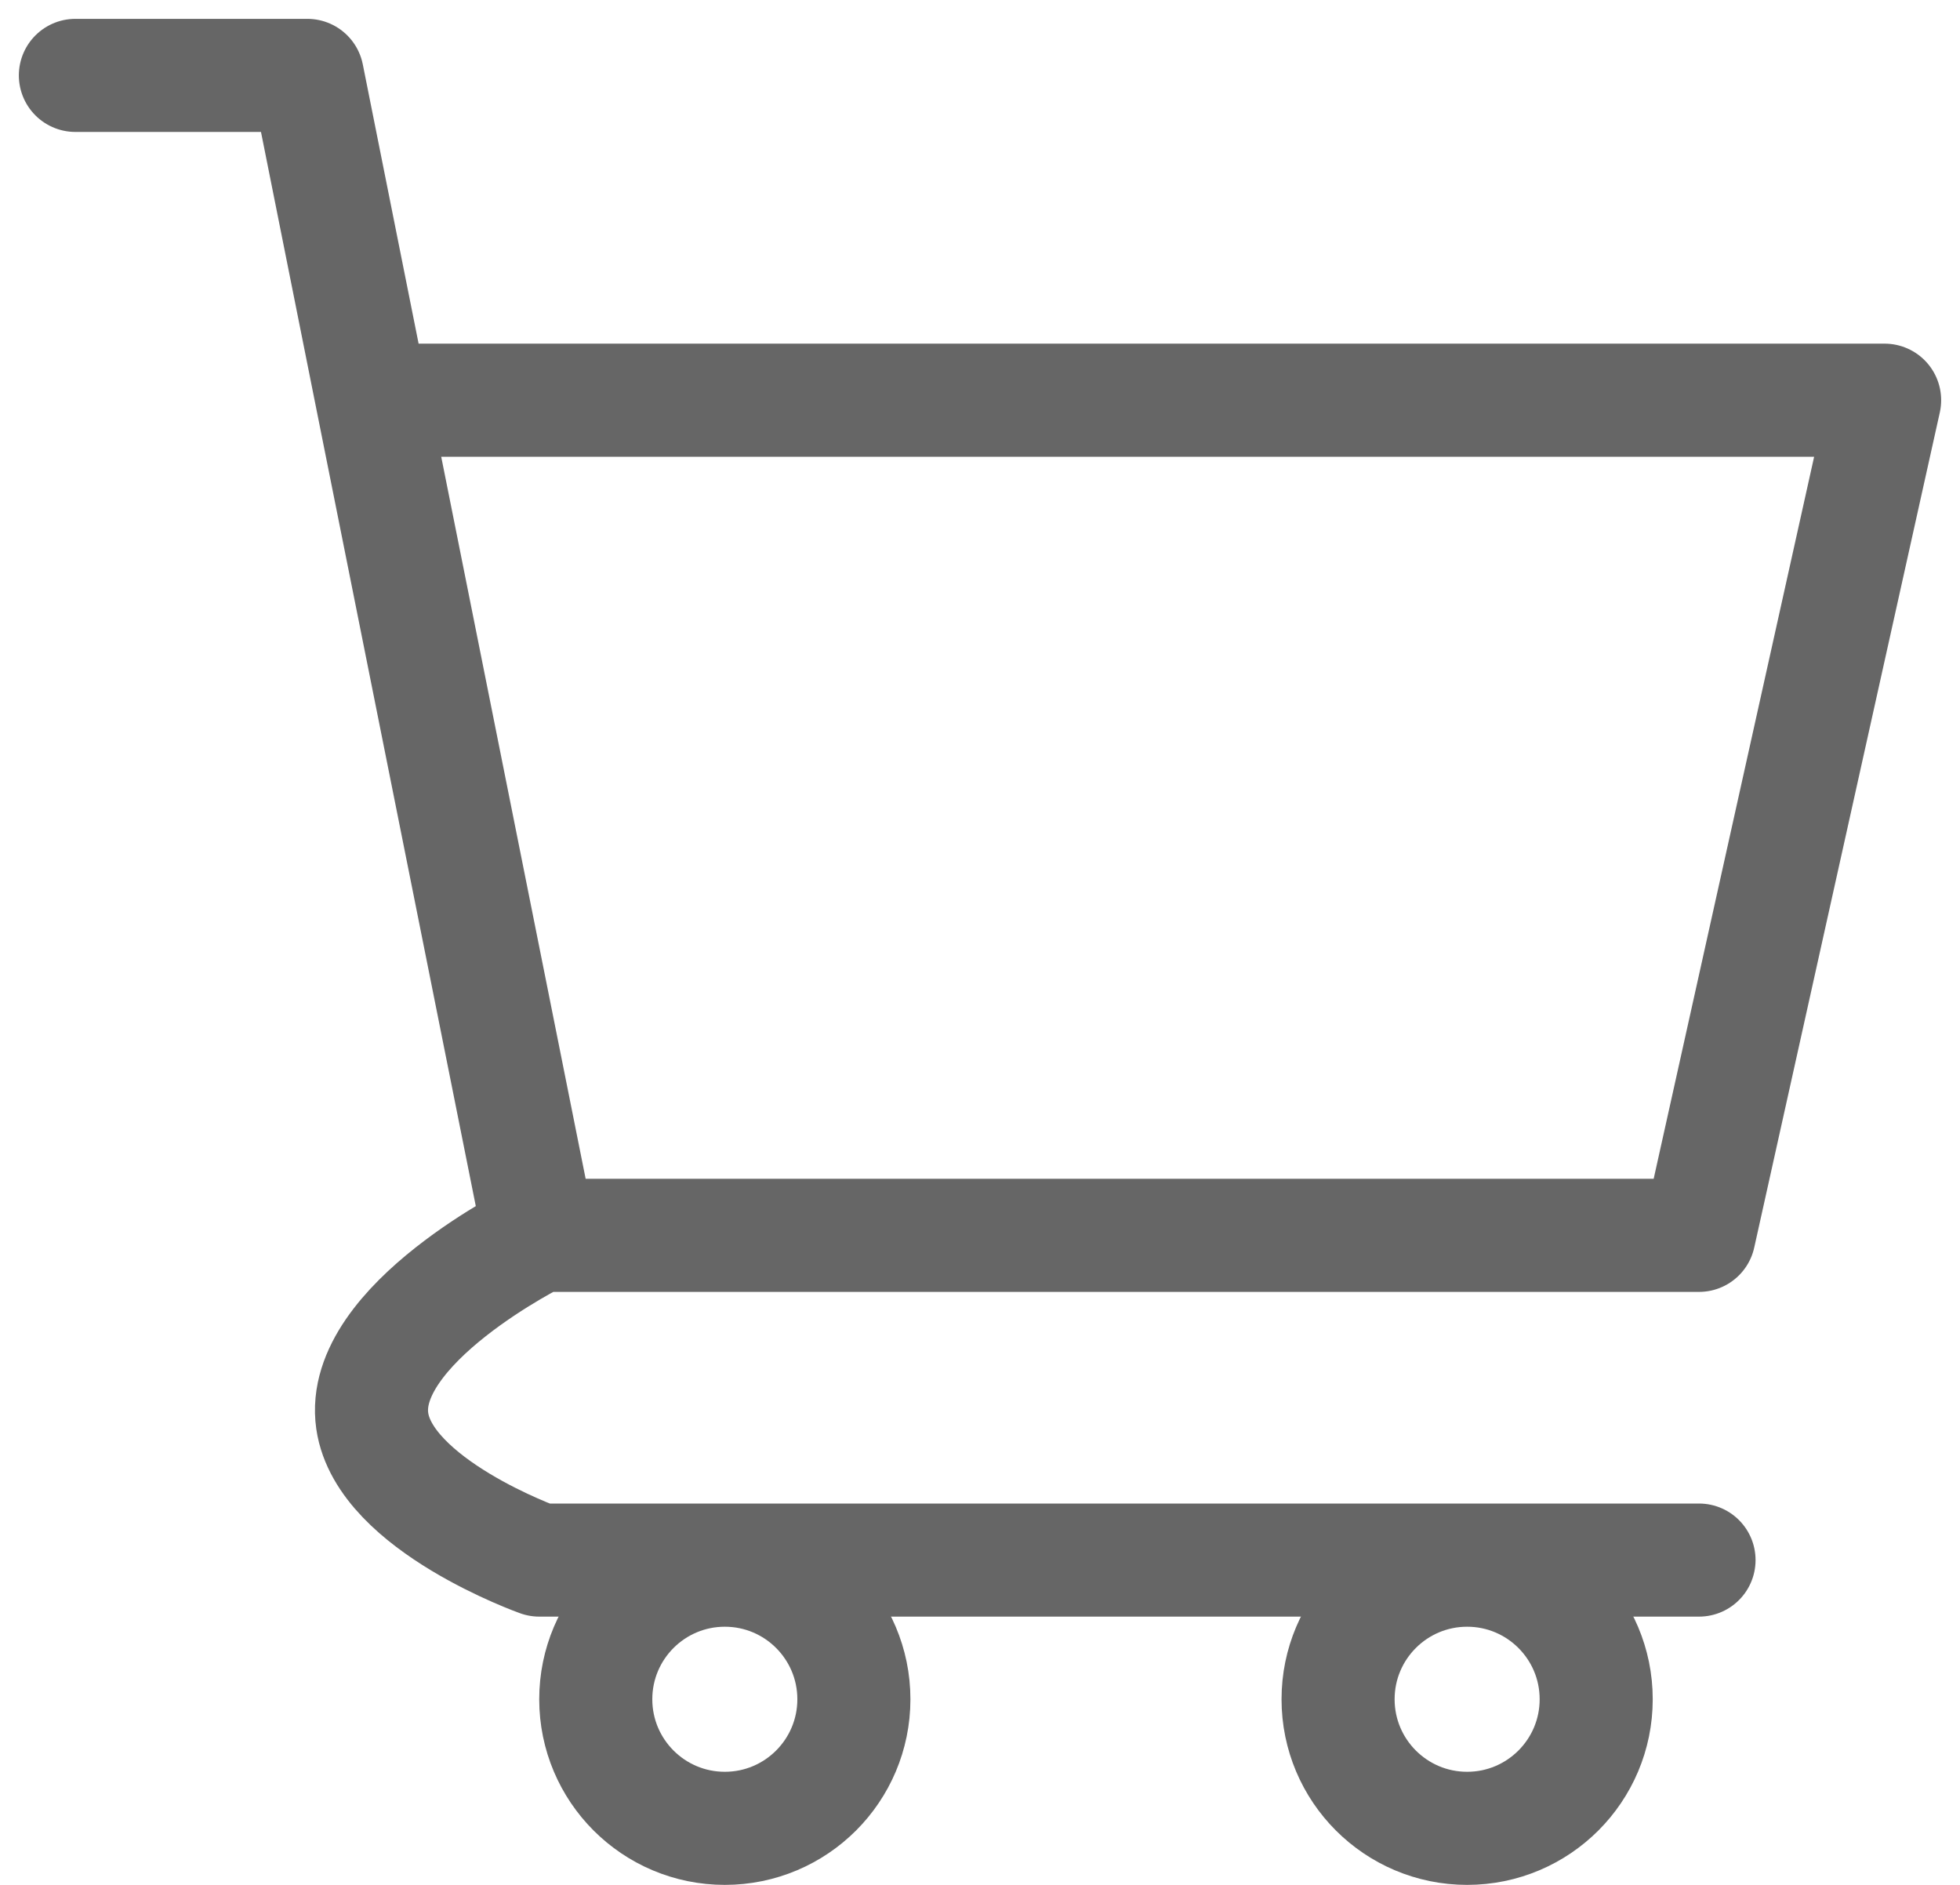 <svg width="26" height="25" viewBox="0 0 26 25" fill="none" xmlns="http://www.w3.org/2000/svg">
<path d="M1 1H4.077L4.938 5.308M7.154 16.385H22.538L25 5.308H4.938M7.154 16.385L4.938 5.308M7.154 16.385C7.154 16.385 4.754 17.566 4.938 18.846C5.099 19.961 7.154 20.692 7.154 20.692H22.538" stroke="#666666" stroke-width="1.5" stroke-linecap="round" stroke-linejoin="round"/>
<circle cx="19.462" cy="22.538" r="1.712" stroke="#666666" stroke-width="1.5"/>
<circle cx="9.615" cy="22.538" r="1.712" stroke="#666666" stroke-width="1.5"/>
</svg>
